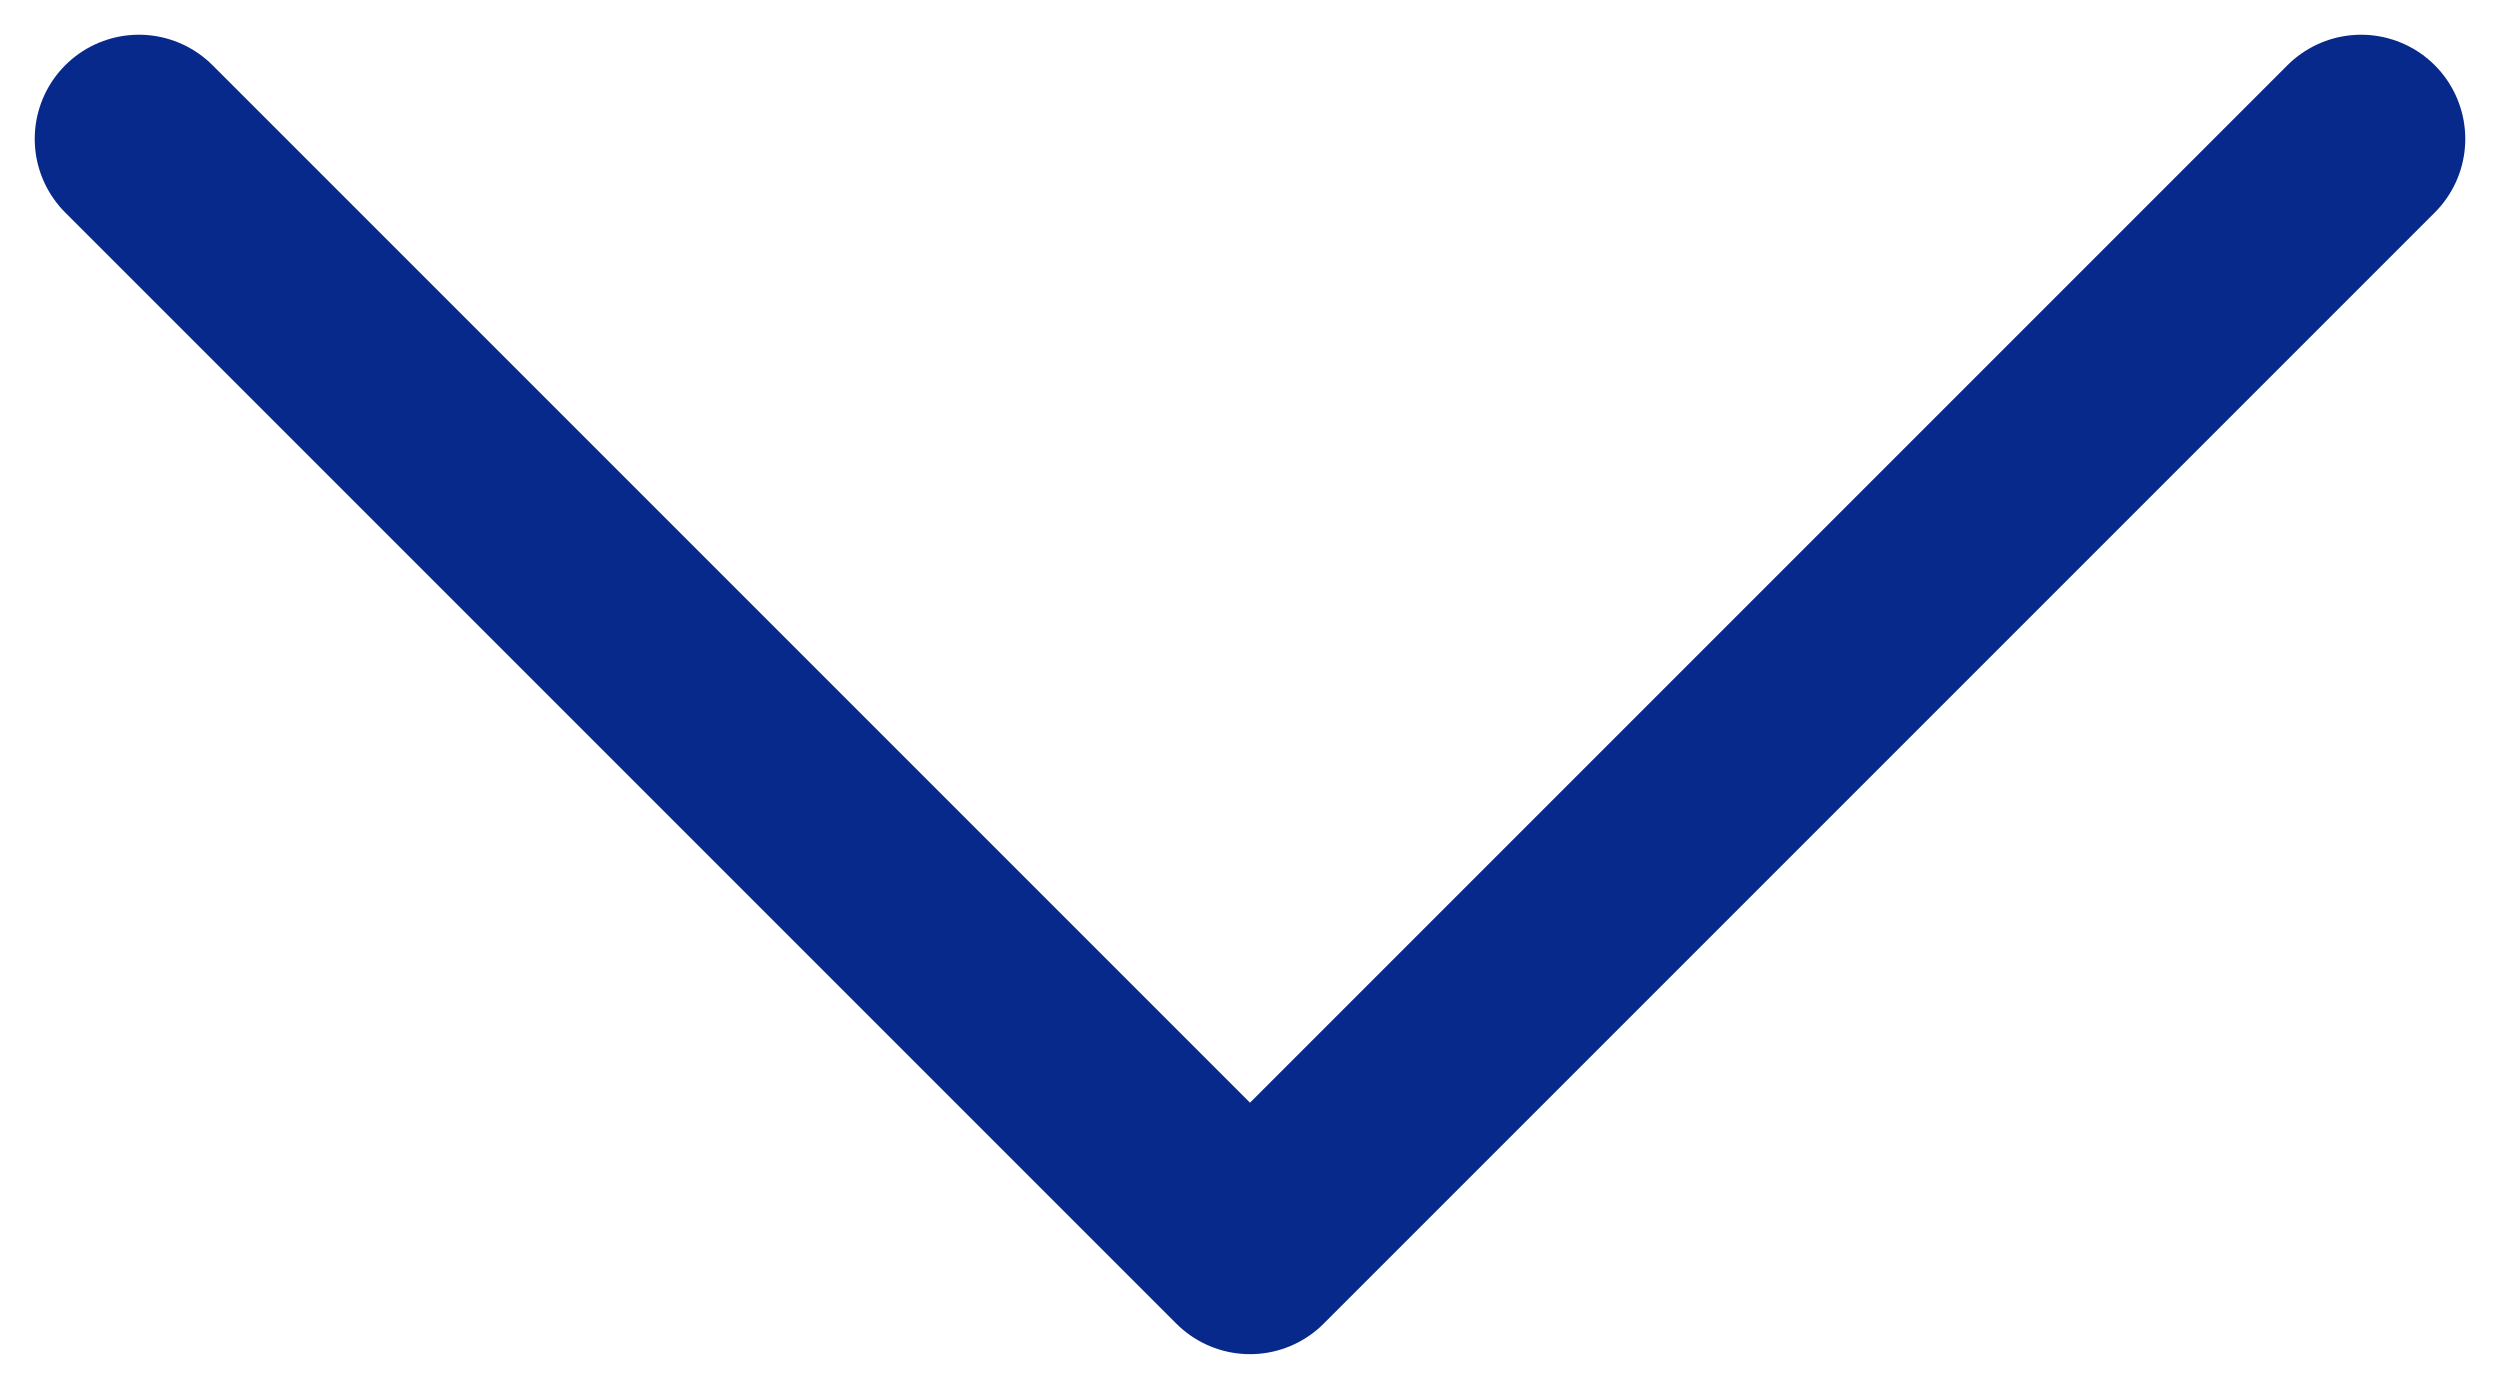 <svg width="18" height="10" viewBox="0 0 18 10" fill="none" xmlns="http://www.w3.org/2000/svg">
<path d="M1 1L9 9L17 1" stroke="#07298B" stroke-width="1.5" stroke-linecap="round" stroke-linejoin="round"/>
</svg>
